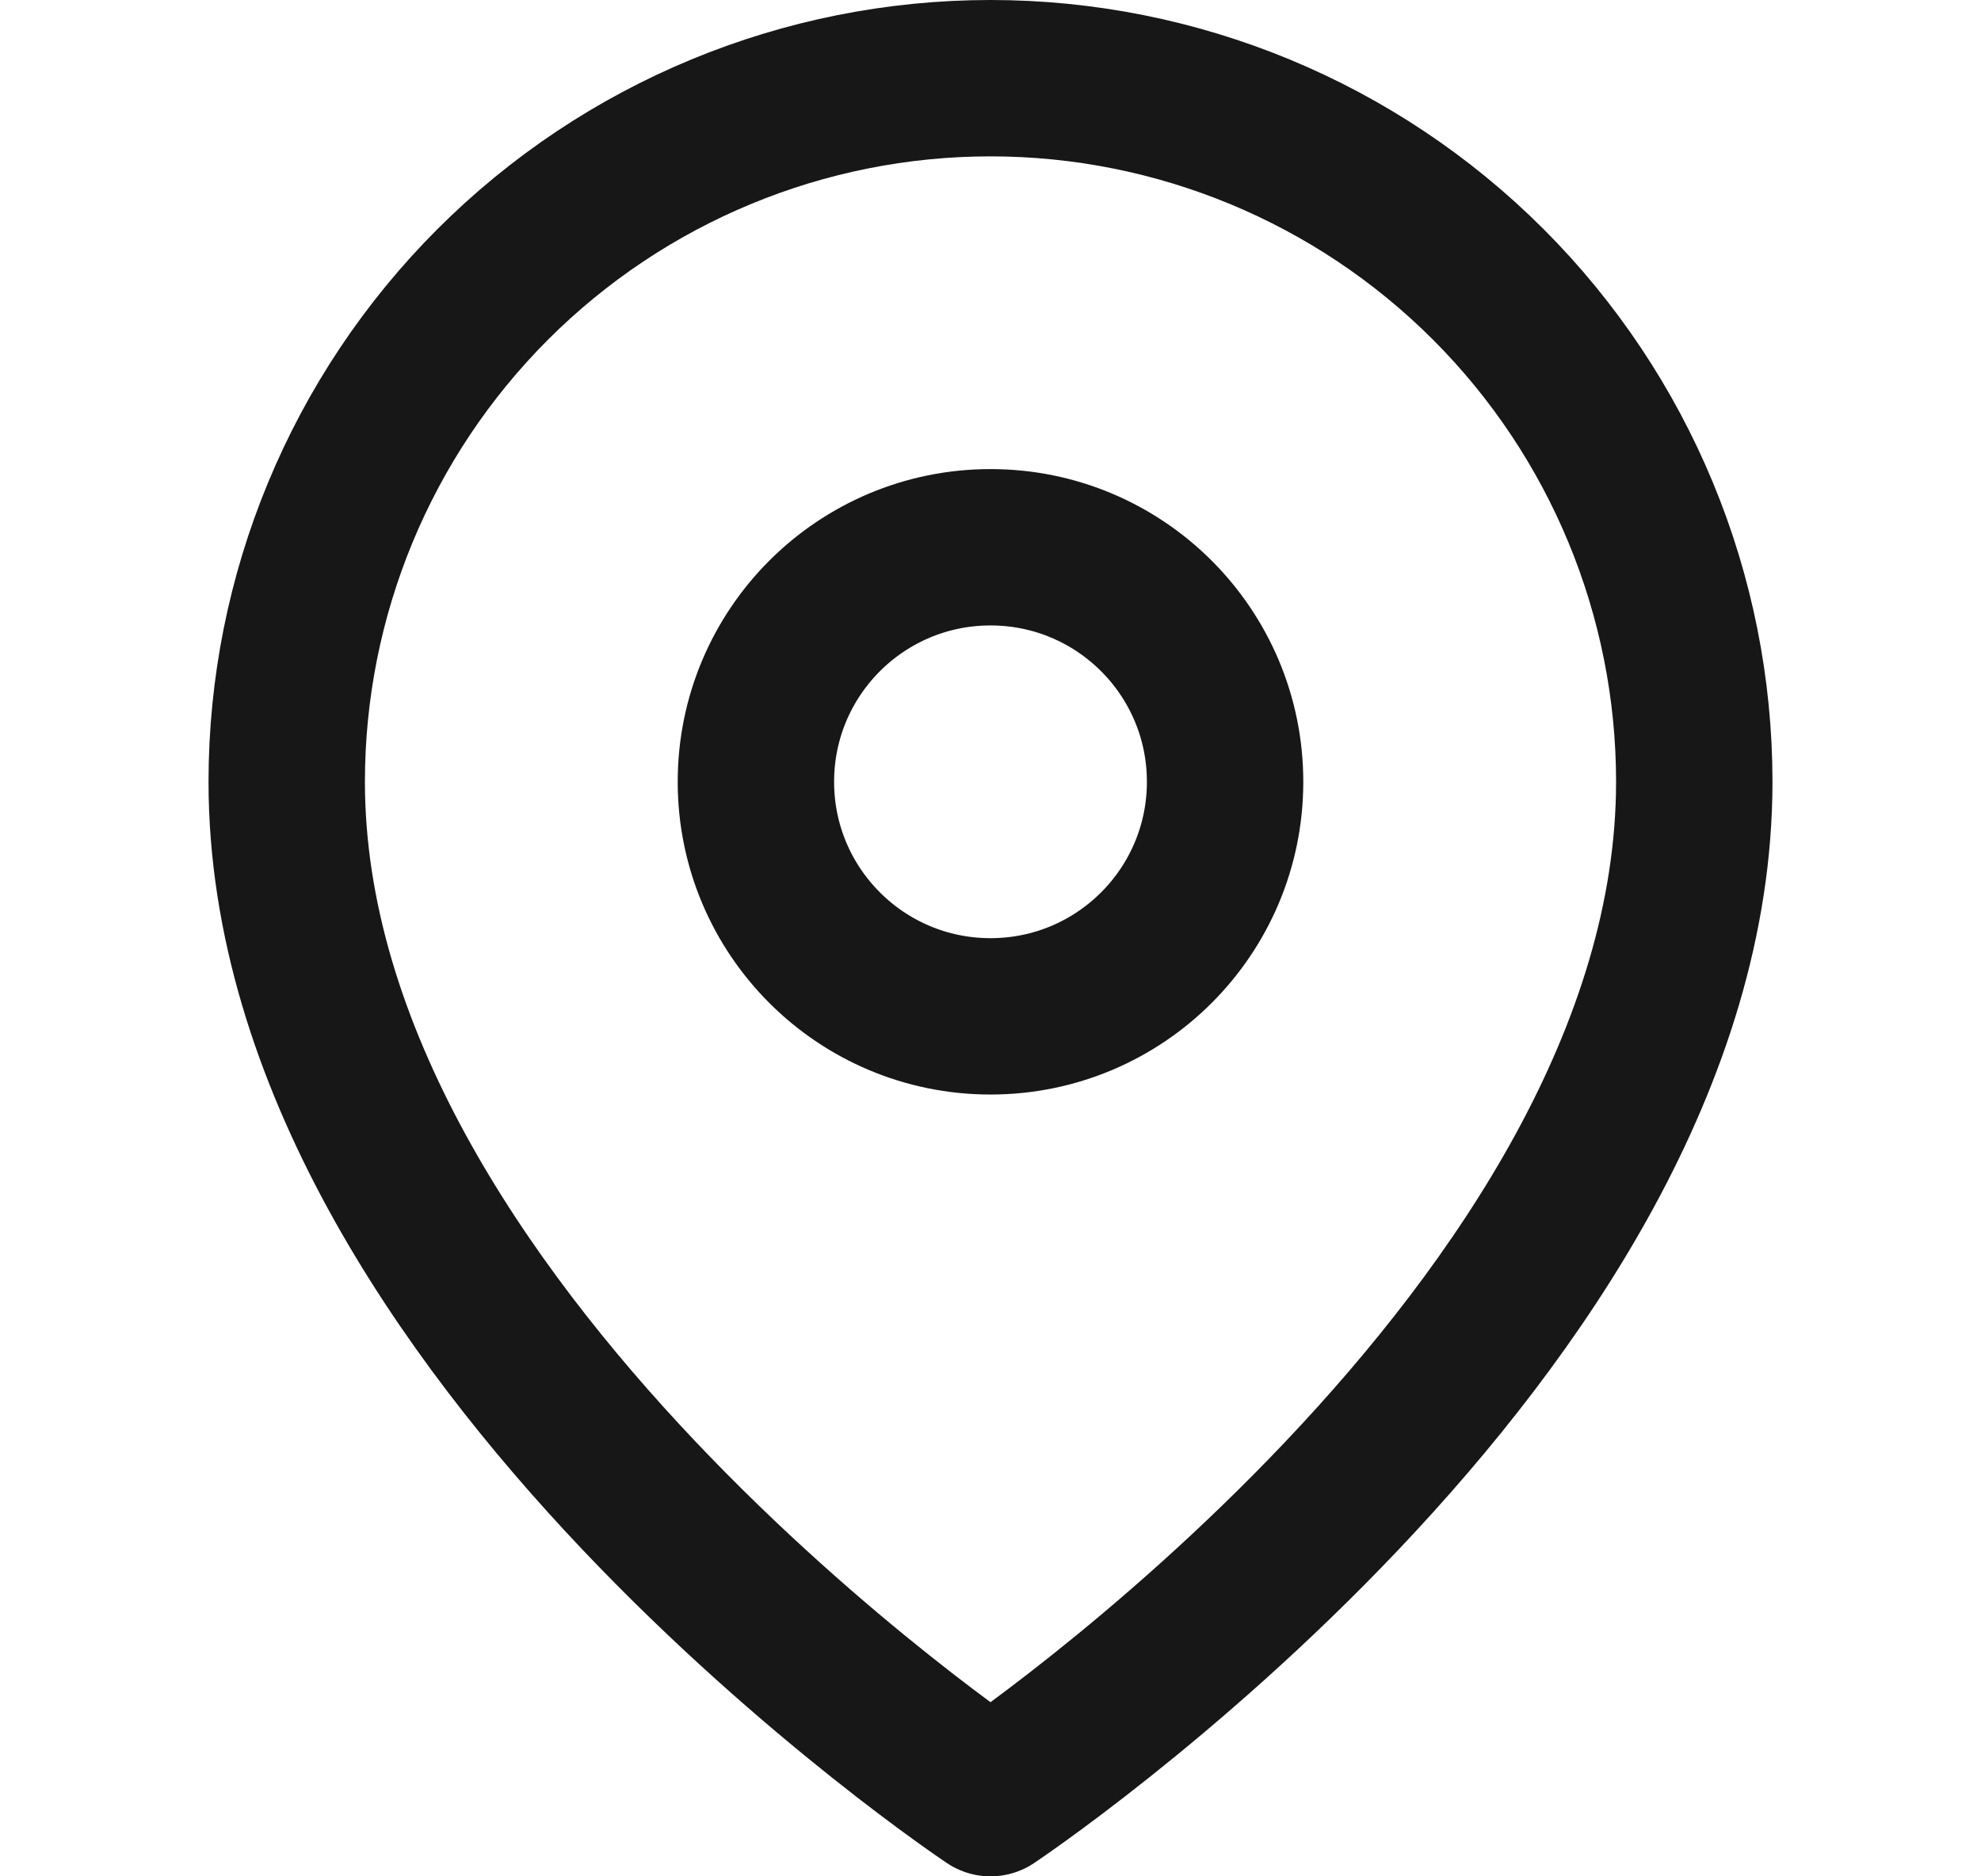 <svg width="19" height="18" viewBox="0 0 19 18" fill="none" xmlns="http://www.w3.org/2000/svg"><path d="M16.25 7.5C16.25 12.75 9.5 17.25 9.5 17.25C9.5 17.25 2.75 12.75 2.75 7.5C2.75 5.71 3.461 3.993 4.727 2.727C5.993 1.461 7.71 0.75 9.5 0.75C11.29 0.75 13.007 1.461 14.273 2.727C15.539 3.993 16.25 5.71 16.25 7.5Z" stroke="#171717" stroke-width="1.5" stroke-linecap="round" stroke-linejoin="round"></path><path d="M9.5 9.75C10.743 9.75 11.75 8.743 11.75 7.5C11.75 6.257 10.743 5.25 9.5 5.25C8.257 5.25 7.25 6.257 7.25 7.5C7.25 8.743 8.257 9.75 9.5 9.75Z" stroke="#171717" stroke-width="1.5" stroke-linecap="round" stroke-linejoin="round"></path></svg>